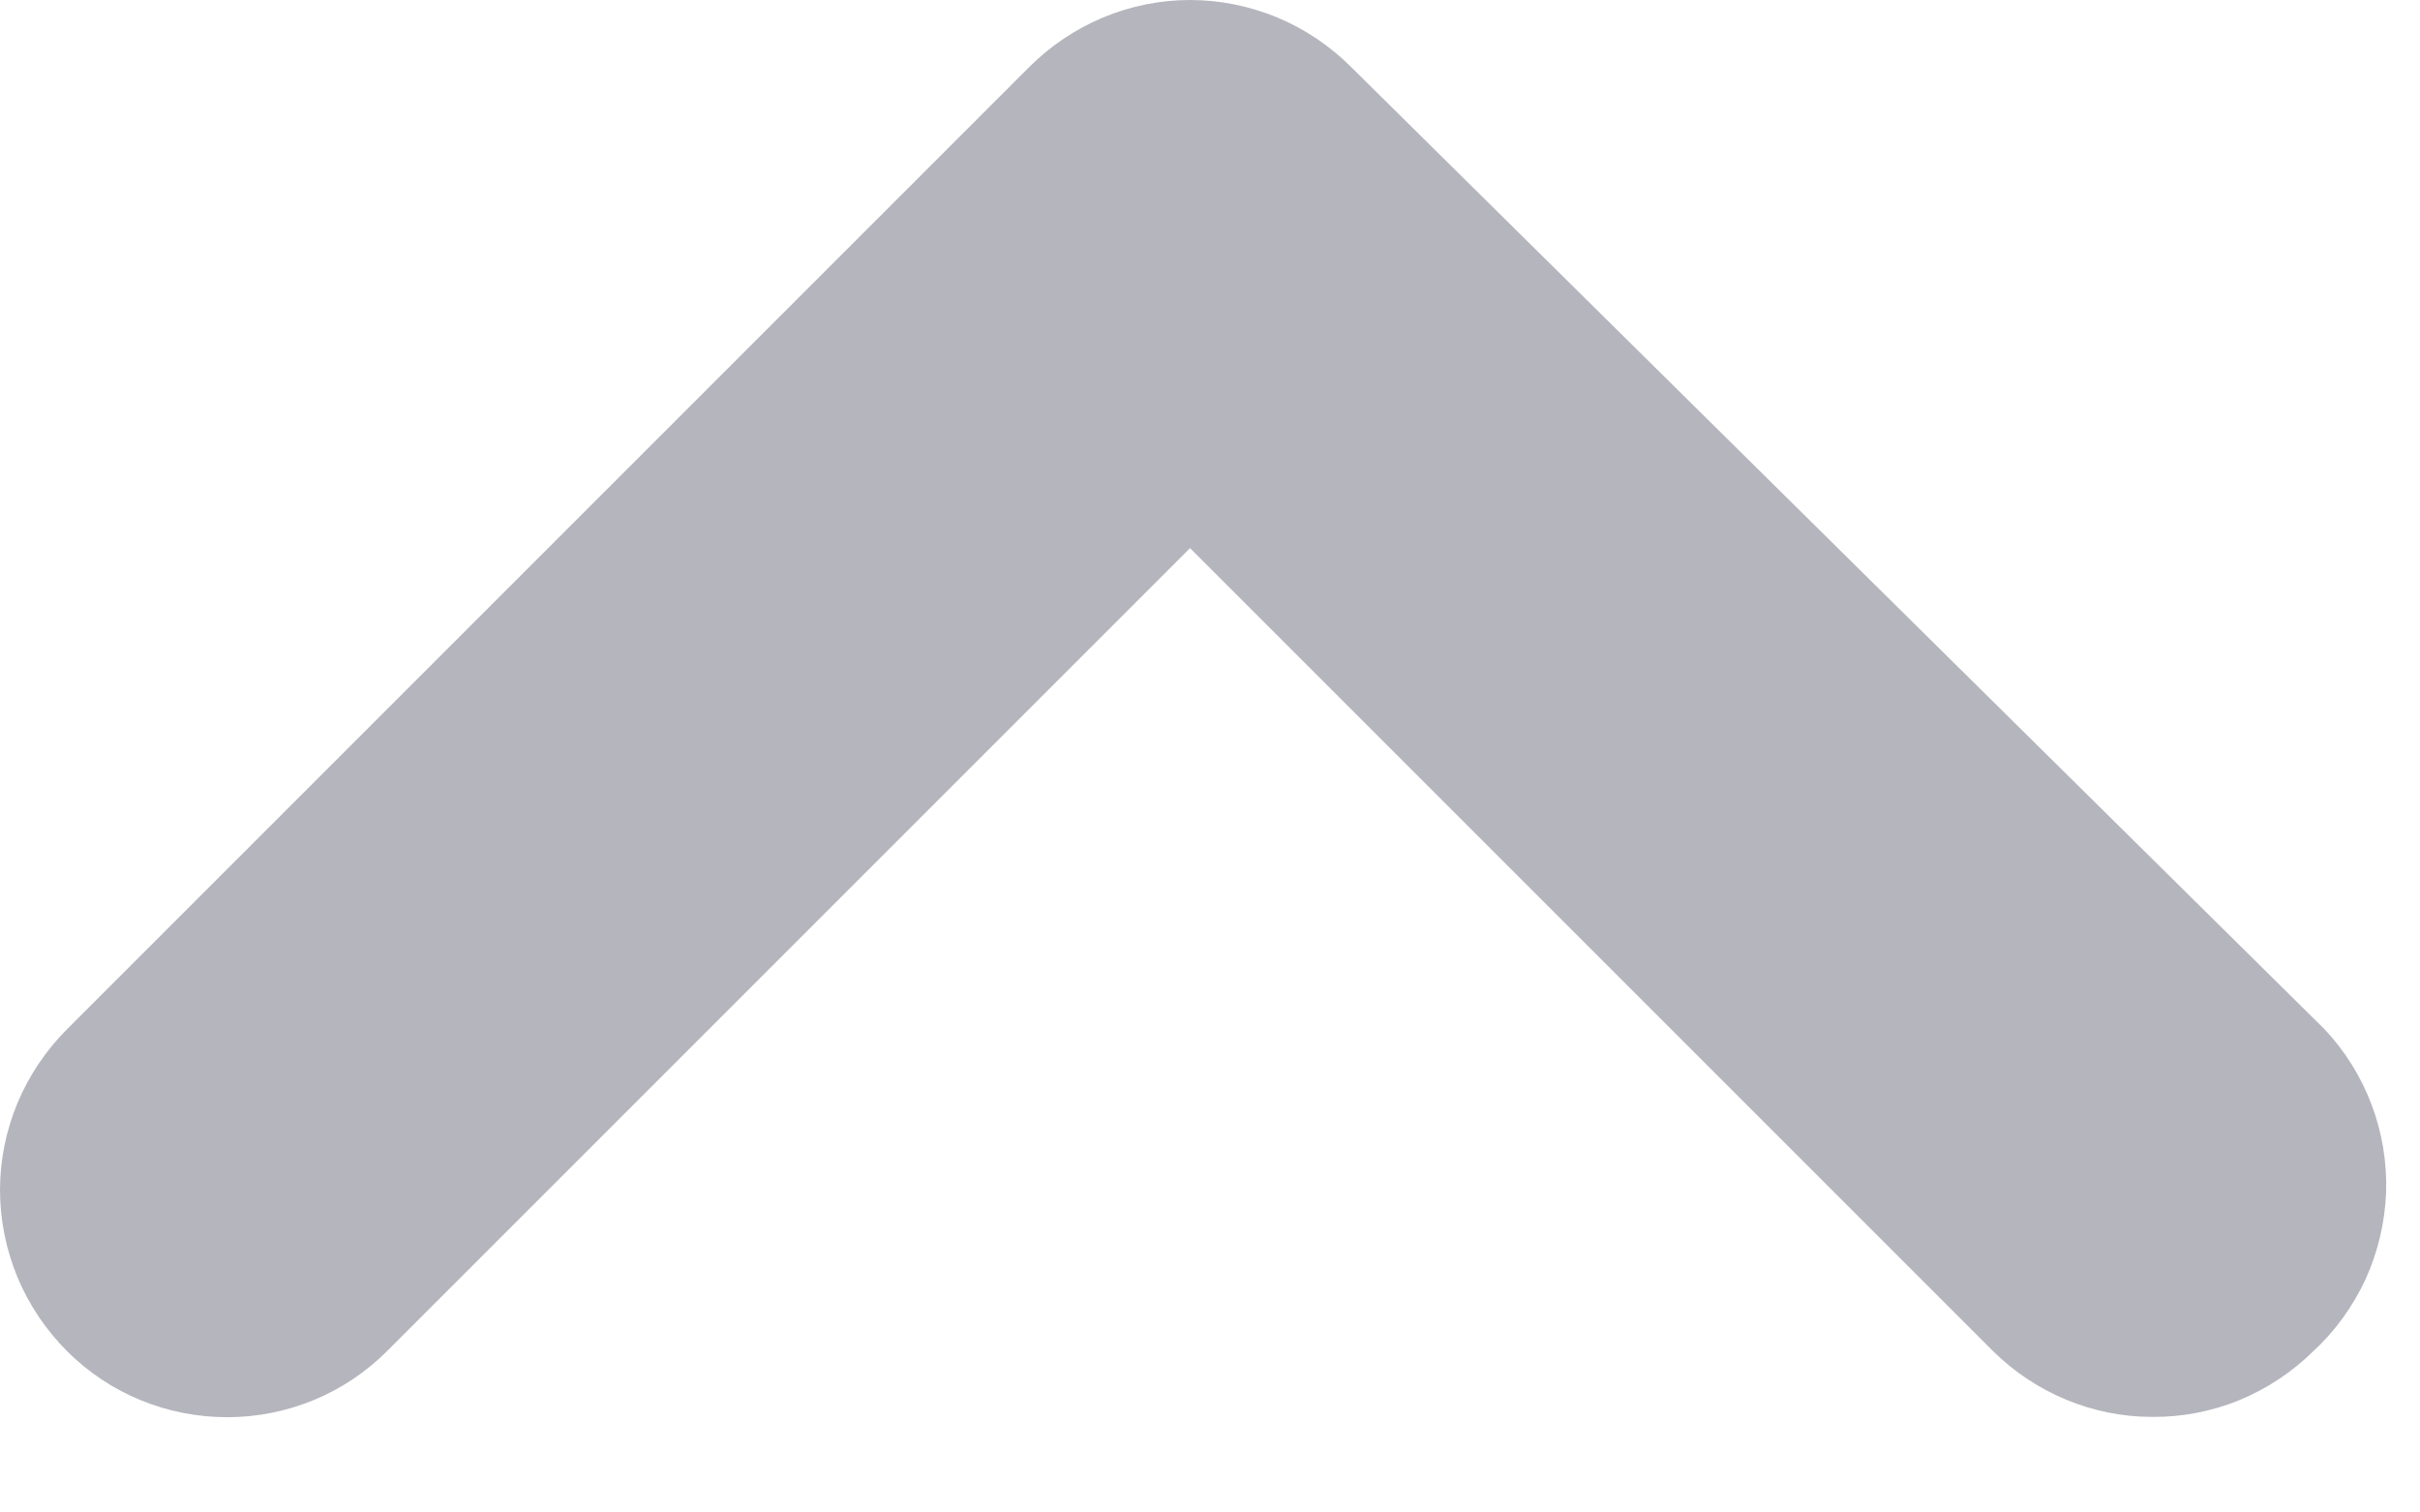 <svg width="8" height="5" viewBox="0 0 8 5" fill="none" xmlns="http://www.w3.org/2000/svg">
<path d="M7.684 3.402L4.467 0.222C4.397 0.152 4.314 0.096 4.223 0.058C4.131 0.02 4.033 0 3.934 0C3.835 0 3.737 0.02 3.646 0.058C3.555 0.096 3.472 0.152 3.402 0.222L0.222 3.402C0.152 3.472 0.096 3.555 0.058 3.646C0.02 3.737 0 3.835 0 3.934C0 4.033 0.02 4.131 0.058 4.223C0.096 4.314 0.152 4.397 0.222 4.467C0.362 4.607 0.552 4.685 0.751 4.685C0.949 4.685 1.139 4.607 1.279 4.467L3.934 1.812L6.589 4.467C6.729 4.605 6.918 4.684 7.114 4.684C7.213 4.685 7.311 4.666 7.402 4.629C7.494 4.591 7.577 4.536 7.647 4.467C7.72 4.4 7.778 4.319 7.82 4.229C7.861 4.139 7.884 4.041 7.888 3.942C7.891 3.843 7.875 3.744 7.84 3.652C7.805 3.559 7.752 3.474 7.684 3.402Z" fill="#B5B5BE"/>
</svg>
